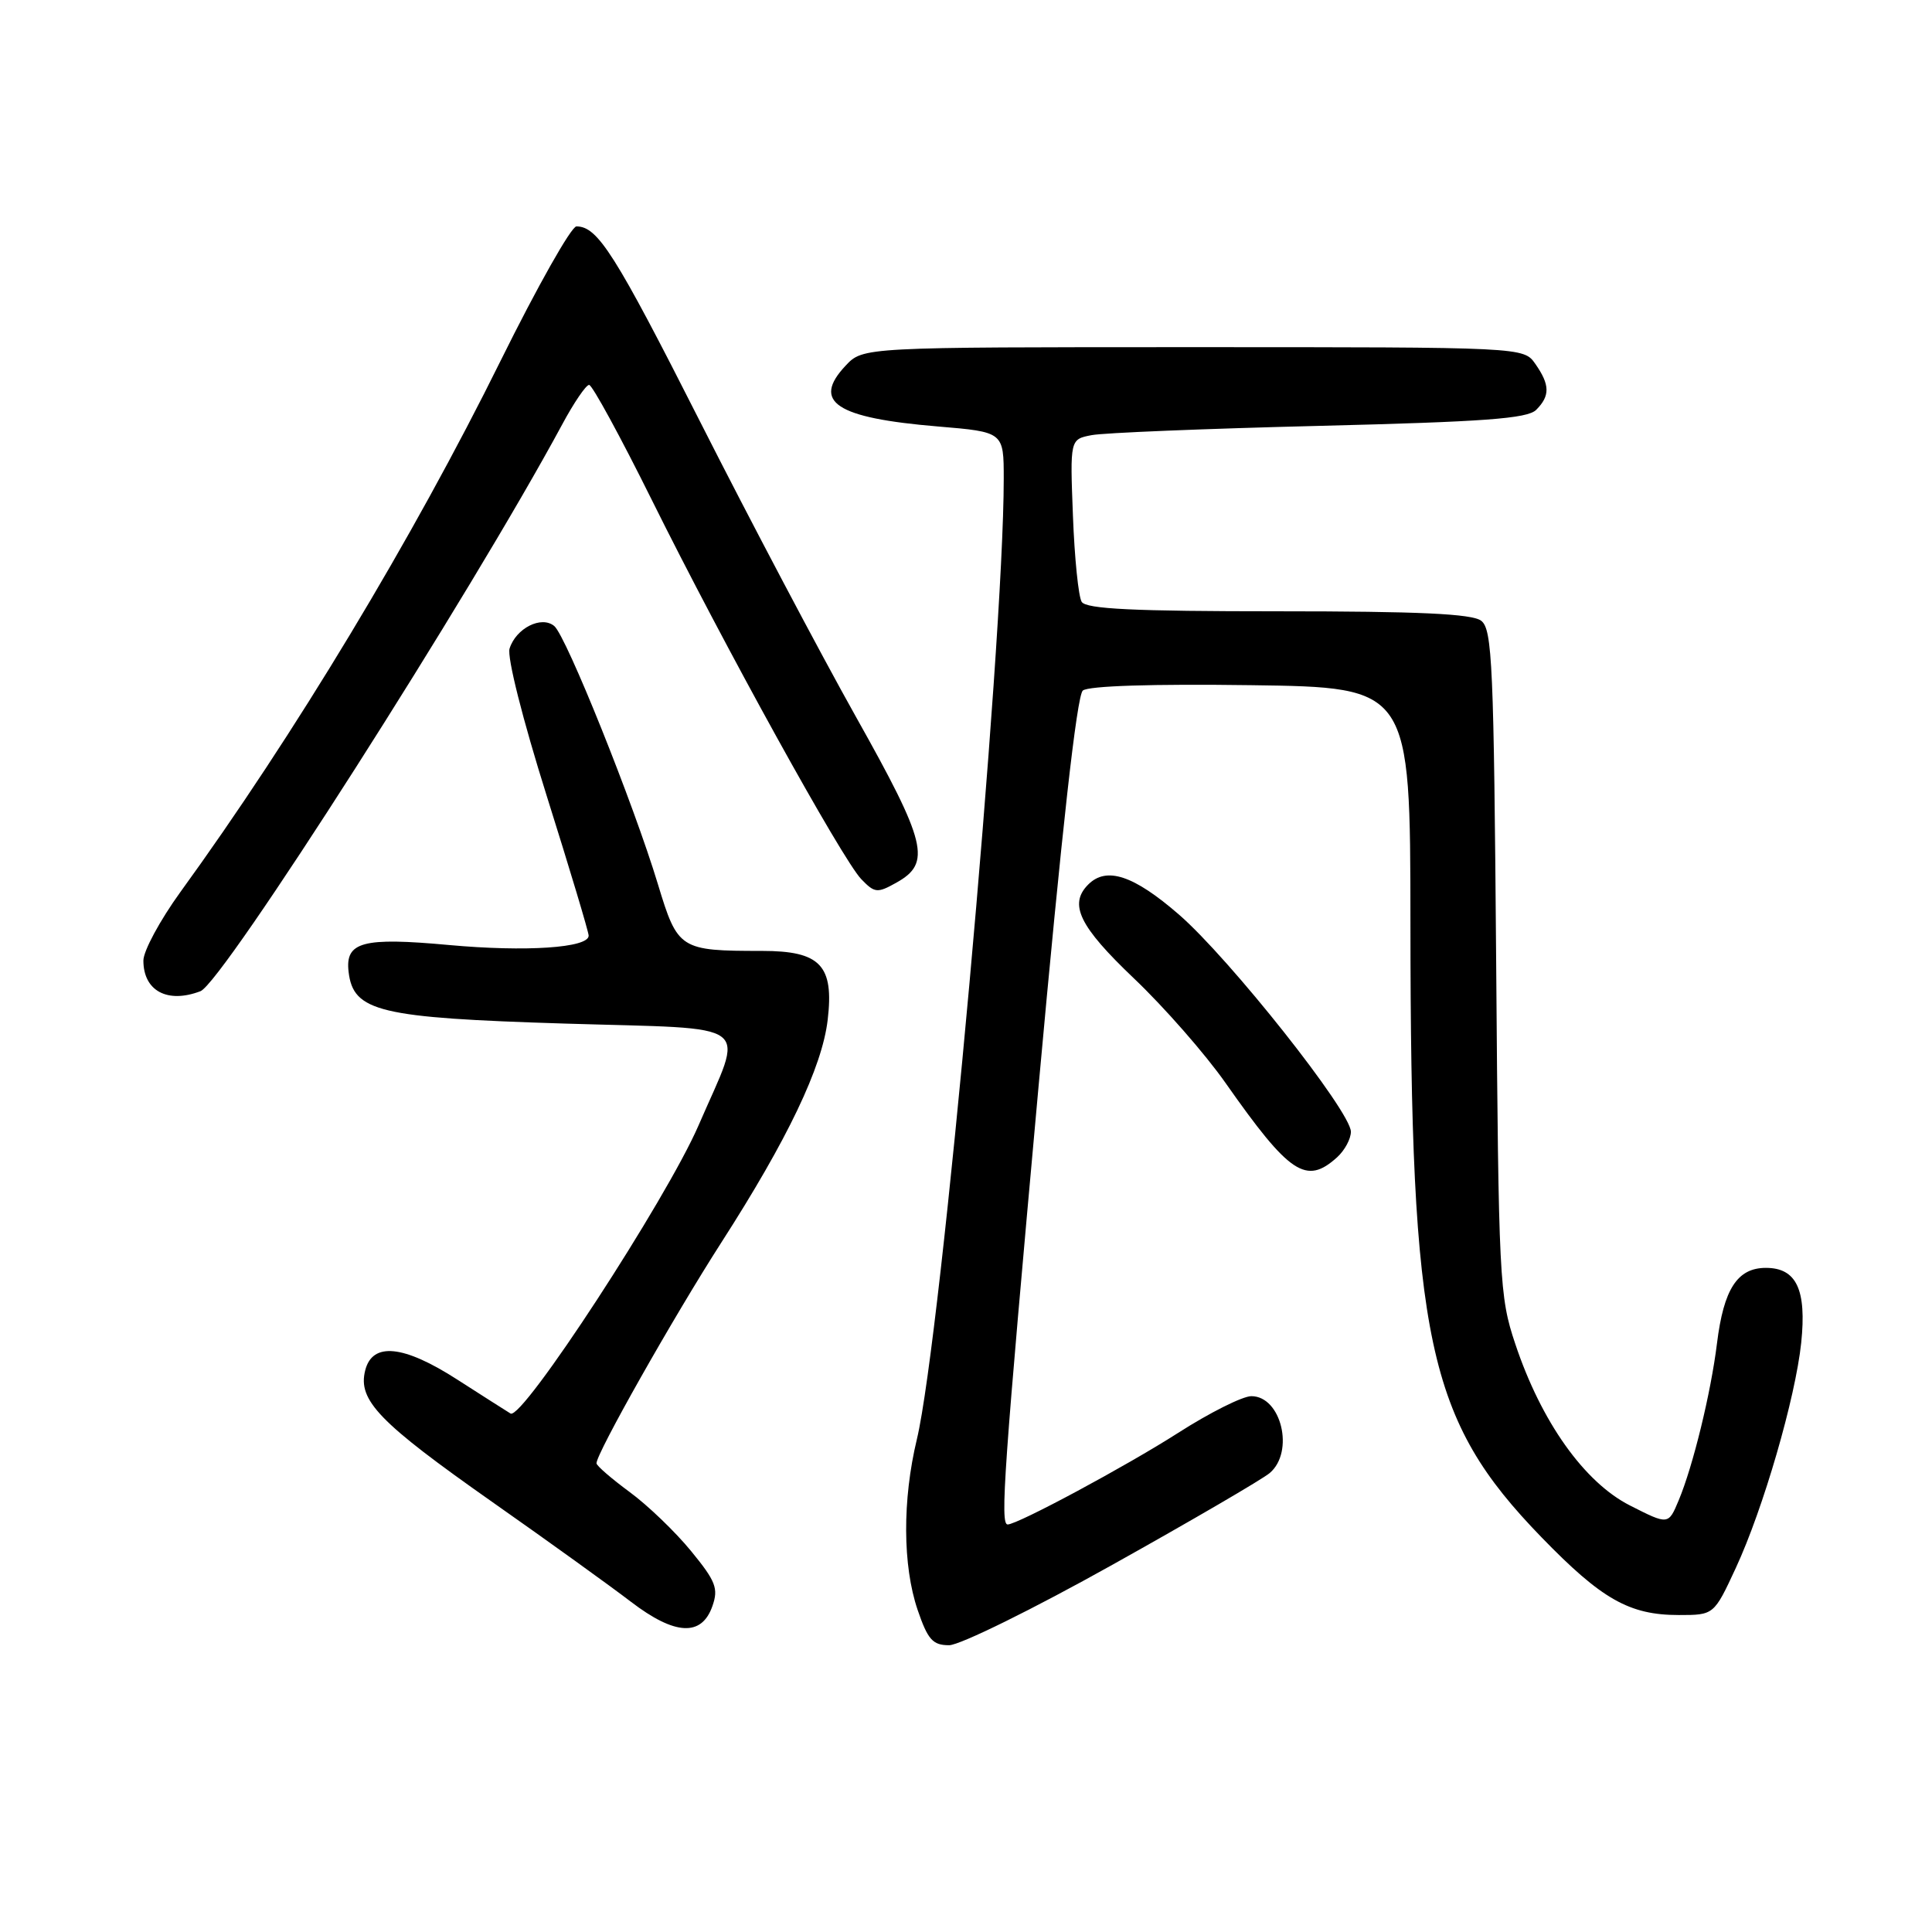 <?xml version="1.0" encoding="UTF-8" standalone="no"?>
<!DOCTYPE svg PUBLIC "-//W3C//DTD SVG 1.1//EN" "http://www.w3.org/Graphics/SVG/1.1/DTD/svg11.dtd" >
<svg xmlns="http://www.w3.org/2000/svg" xmlns:xlink="http://www.w3.org/1999/xlink" version="1.1" viewBox="0 0 256 256">
 <g >
 <path fill="currentColor"
d=" M 147.42 207.33 C 157.91 201.47 167.29 196.00 168.25 195.18 C 171.55 192.37 169.78 185.00 165.81 185.00 C 164.65 185.00 160.28 187.19 156.10 189.87 C 149.24 194.26 134.84 202.00 133.52 202.00 C 132.50 202.00 133.00 194.90 137.61 144.00 C 140.68 110.15 142.69 92.16 143.48 91.50 C 144.23 90.88 152.75 90.61 165.78 90.79 C 186.87 91.08 186.87 91.08 186.89 122.29 C 186.91 177.77 189.11 188.07 204.25 203.69 C 212.23 211.92 215.90 214.00 222.45 214.00 C 227.11 214.00 227.11 214.00 230.01 207.75 C 233.64 199.92 237.90 185.25 238.67 177.92 C 239.40 170.88 238.04 168.00 233.99 168.00 C 230.21 168.00 228.40 170.80 227.51 178.00 C 226.70 184.57 224.34 194.24 222.44 198.79 C 221.07 202.07 221.07 202.07 215.99 199.49 C 209.93 196.42 204.22 188.39 200.78 178.07 C 198.67 171.78 198.57 169.66 198.25 127.50 C 197.94 88.07 197.74 83.37 196.26 82.25 C 195.05 81.33 188.02 81.00 169.37 81.00 C 150.25 81.00 143.93 80.70 143.33 79.75 C 142.90 79.06 142.38 73.93 142.17 68.35 C 141.78 58.21 141.78 58.21 144.64 57.66 C 146.21 57.35 159.78 56.80 174.80 56.43 C 196.66 55.89 202.39 55.47 203.55 54.31 C 205.41 52.45 205.38 50.99 203.44 48.22 C 201.89 46.00 201.89 46.00 158.12 46.00 C 114.35 46.00 114.35 46.00 112.05 48.45 C 107.53 53.26 110.75 55.38 124.28 56.51 C 133.00 57.24 133.00 57.24 133.00 63.45 C 133.00 85.66 124.71 177.26 121.49 190.71 C 119.56 198.76 119.60 207.46 121.59 213.32 C 122.94 217.27 123.59 218.00 125.76 218.00 C 127.18 218.00 136.92 213.20 147.42 207.33 Z  M 94.40 212.81 C 95.22 210.48 94.84 209.51 91.56 205.51 C 89.49 202.98 85.83 199.46 83.43 197.70 C 81.04 195.94 79.06 194.23 79.04 193.90 C 78.96 192.69 89.24 174.51 95.58 164.64 C 104.36 150.98 108.93 141.41 109.67 135.16 C 110.53 127.91 108.71 126.00 100.97 126.00 C 90.08 126.00 89.80 125.82 87.18 117.17 C 83.95 106.49 75.02 84.26 73.44 82.95 C 71.74 81.54 68.37 83.24 67.52 85.94 C 67.17 87.06 69.25 95.32 72.45 105.48 C 75.50 115.17 78.00 123.49 78.00 123.98 C 78.00 125.60 69.68 126.15 59.50 125.22 C 48.06 124.17 45.72 124.79 46.19 128.77 C 46.81 134.05 50.23 134.87 74.86 135.63 C 100.49 136.42 98.65 135.02 92.57 149.10 C 88.31 158.94 69.20 188.24 67.65 187.30 C 67.02 186.91 63.84 184.89 60.59 182.80 C 53.46 178.21 49.34 177.80 48.39 181.59 C 47.39 185.55 50.21 188.46 65.20 199.00 C 72.64 204.22 80.92 210.19 83.61 212.25 C 89.43 216.70 92.98 216.89 94.40 212.81 Z  M 177.17 153.35 C 178.18 152.43 179.00 150.91 179.00 149.96 C 179.00 147.29 162.92 126.99 156.20 121.17 C 150.20 115.97 146.61 114.79 144.20 117.20 C 141.58 119.82 143.01 122.75 150.25 129.64 C 154.24 133.43 159.71 139.67 162.40 143.51 C 170.89 155.60 173.07 157.05 177.17 153.35 Z  M 26.56 131.34 C 29.51 130.21 62.40 78.68 74.49 56.25 C 76.04 53.36 77.65 51.00 78.06 51.00 C 78.47 51.00 82.21 57.86 86.37 66.25 C 95.86 85.39 111.59 113.86 114.12 116.49 C 115.90 118.34 116.25 118.37 118.77 116.96 C 123.45 114.35 122.81 111.72 113.41 94.97 C 108.64 86.46 99.38 68.93 92.83 56.00 C 81.48 33.59 79.20 30.00 76.38 30.00 C 75.70 30.00 71.19 37.99 66.36 47.75 C 54.71 71.32 39.00 97.39 23.88 118.23 C 21.20 121.94 19.00 126.01 19.00 127.28 C 19.00 131.30 22.19 133.01 26.56 131.34 Z "/>
</g>
</svg>
